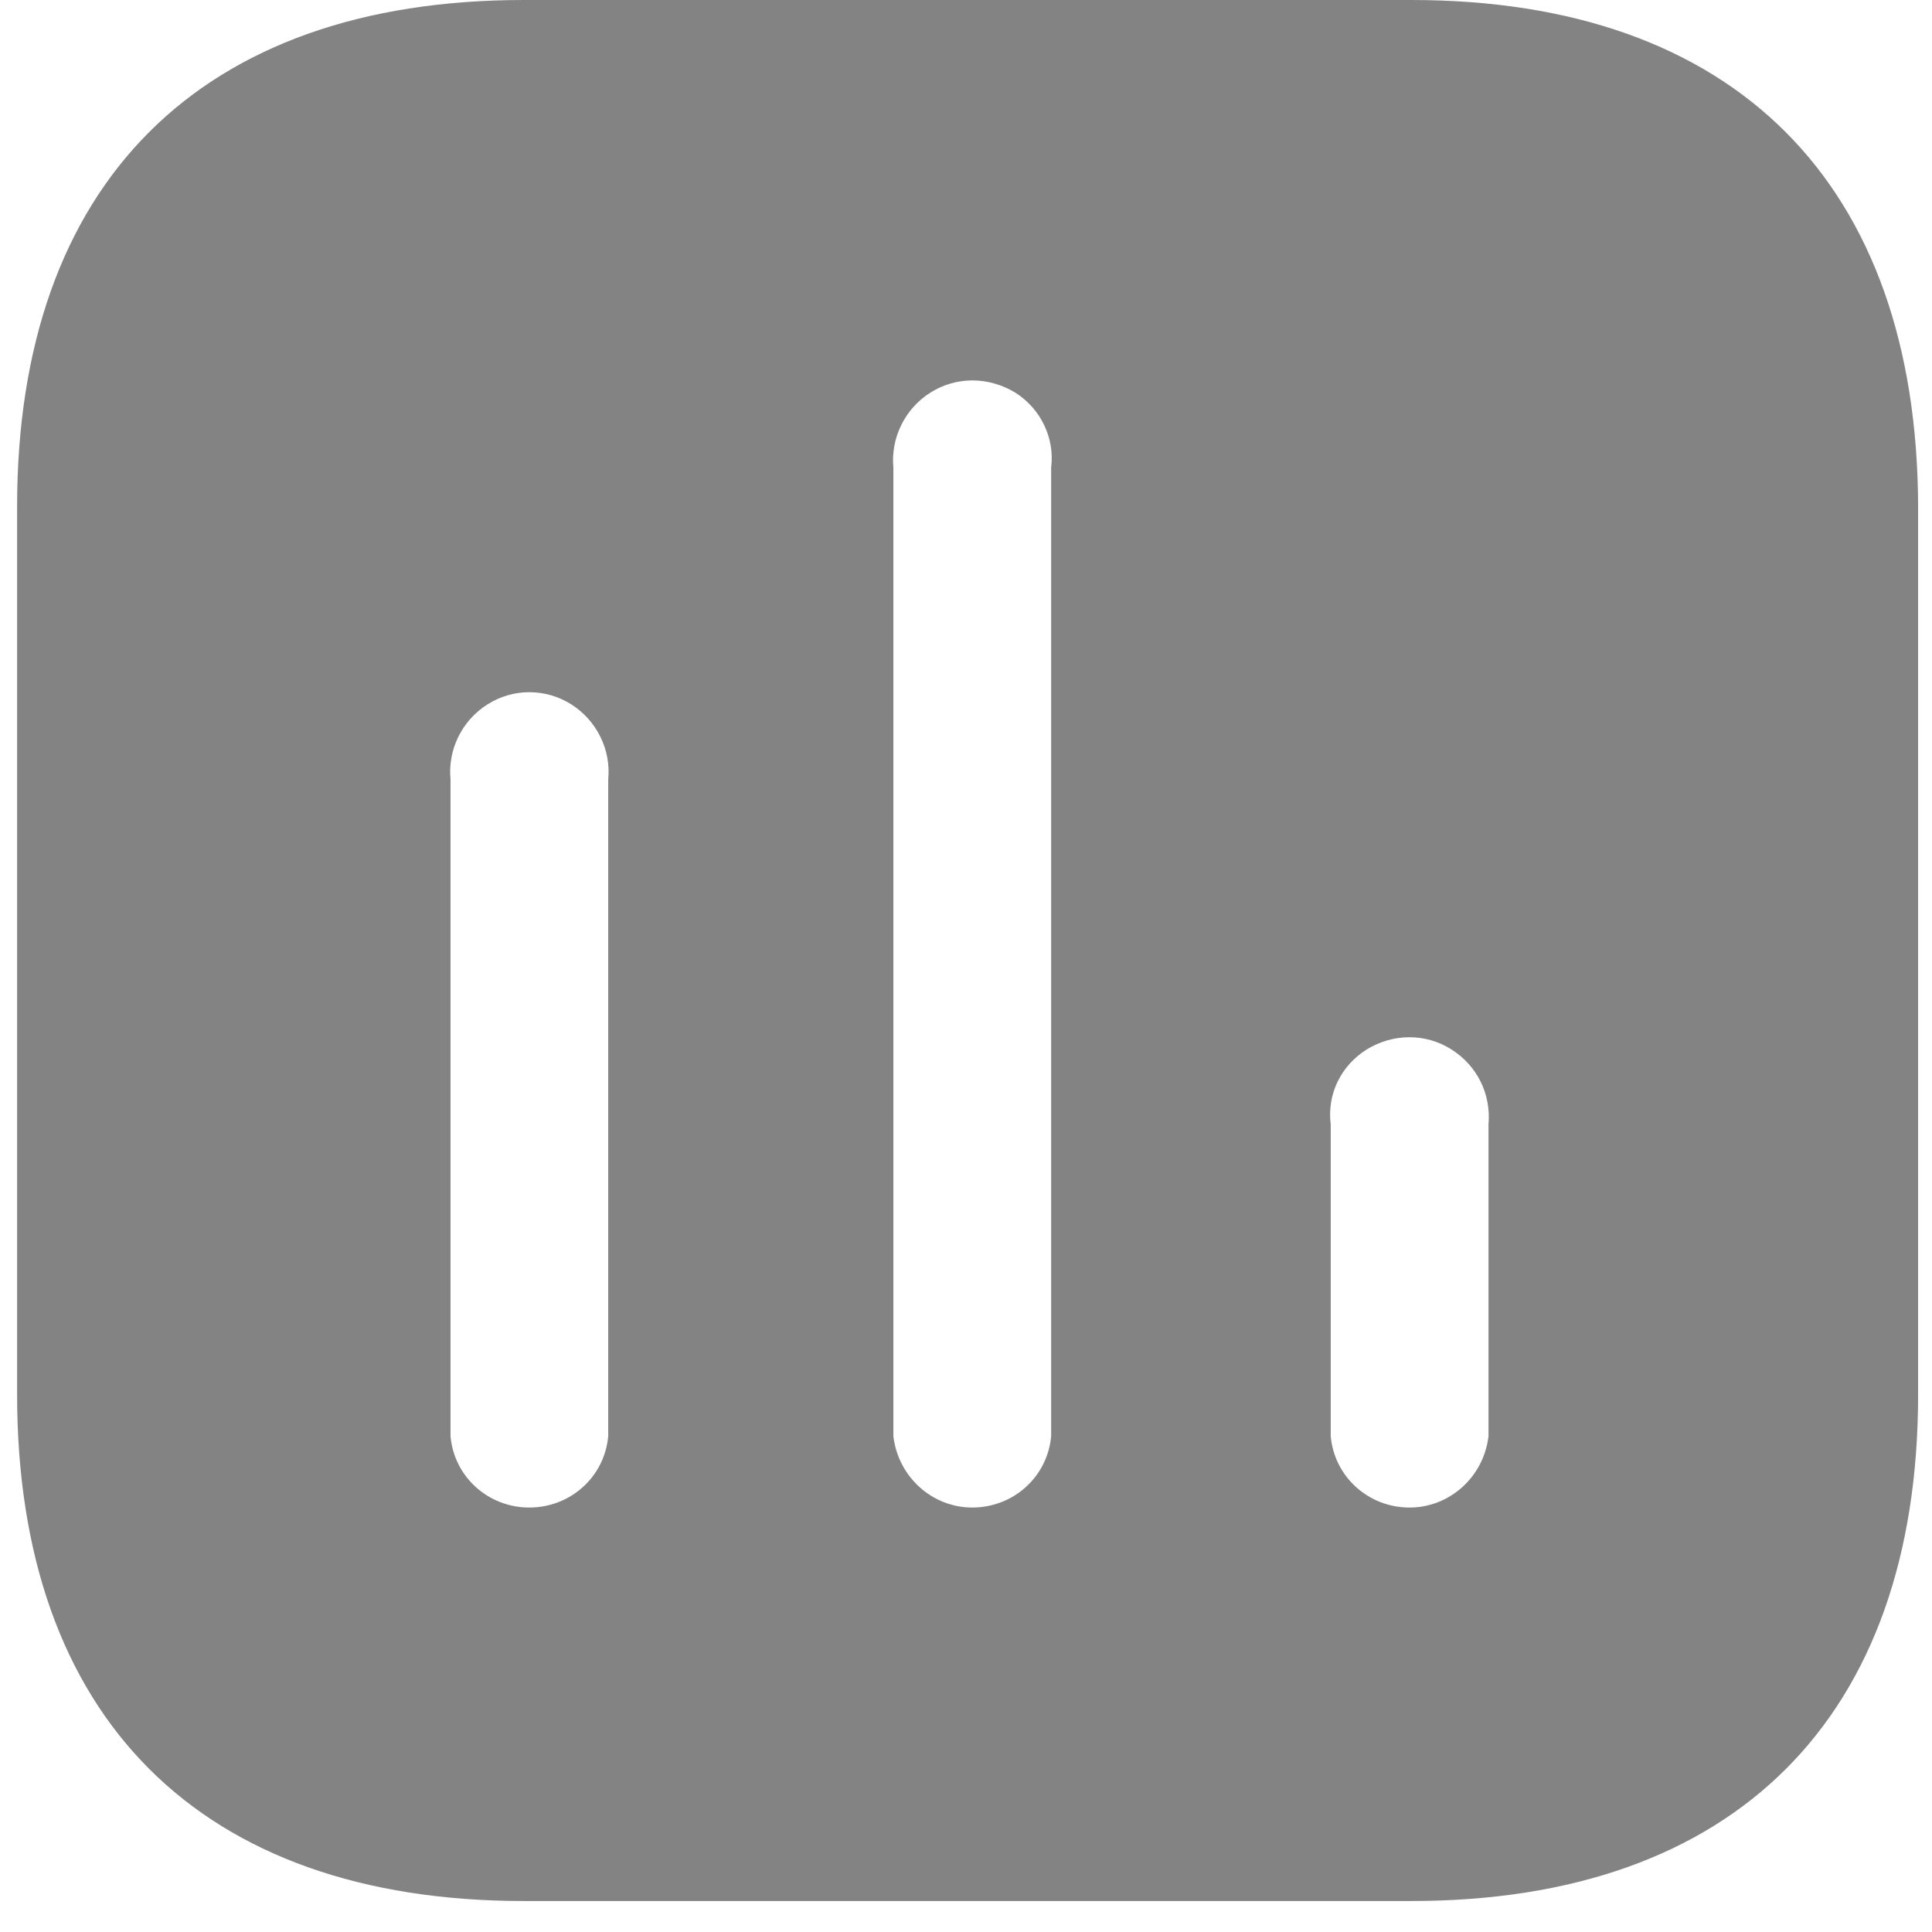 <svg width="27" height="27" viewBox="0 0 27 27" fill="none" xmlns="http://www.w3.org/2000/svg">
<path d="M19.724 0C24.242 0 26.793 2.562 26.806 7.08V19.487C26.806 24.003 24.242 26.567 19.724 26.567H7.319C2.801 26.567 0.239 24.003 0.239 19.487V7.08C0.239 2.562 2.801 0 7.319 0H19.724ZM14.187 5.486C13.813 5.26 13.362 5.26 13.004 5.486C12.644 5.711 12.446 6.124 12.485 6.536V20.072C12.553 20.643 13.03 21.068 13.587 21.068C14.16 21.068 14.637 20.643 14.69 20.072V6.536C14.743 6.124 14.545 5.711 14.187 5.486ZM7.983 9.843C7.624 9.617 7.171 9.617 6.814 9.843C6.454 10.069 6.256 10.479 6.296 10.893V20.072C6.348 20.643 6.826 21.068 7.397 21.068C7.97 21.068 8.447 20.643 8.5 20.072V10.893C8.541 10.479 8.34 10.069 7.983 9.843ZM20.282 14.665C19.925 14.439 19.473 14.439 19.102 14.665C18.741 14.891 18.544 15.288 18.597 15.714V20.072C18.65 20.643 19.127 21.068 19.699 21.068C20.257 21.068 20.734 20.643 20.802 20.072V15.714C20.84 15.288 20.642 14.891 20.282 14.665Z" fill="#838383"/>
</svg>

